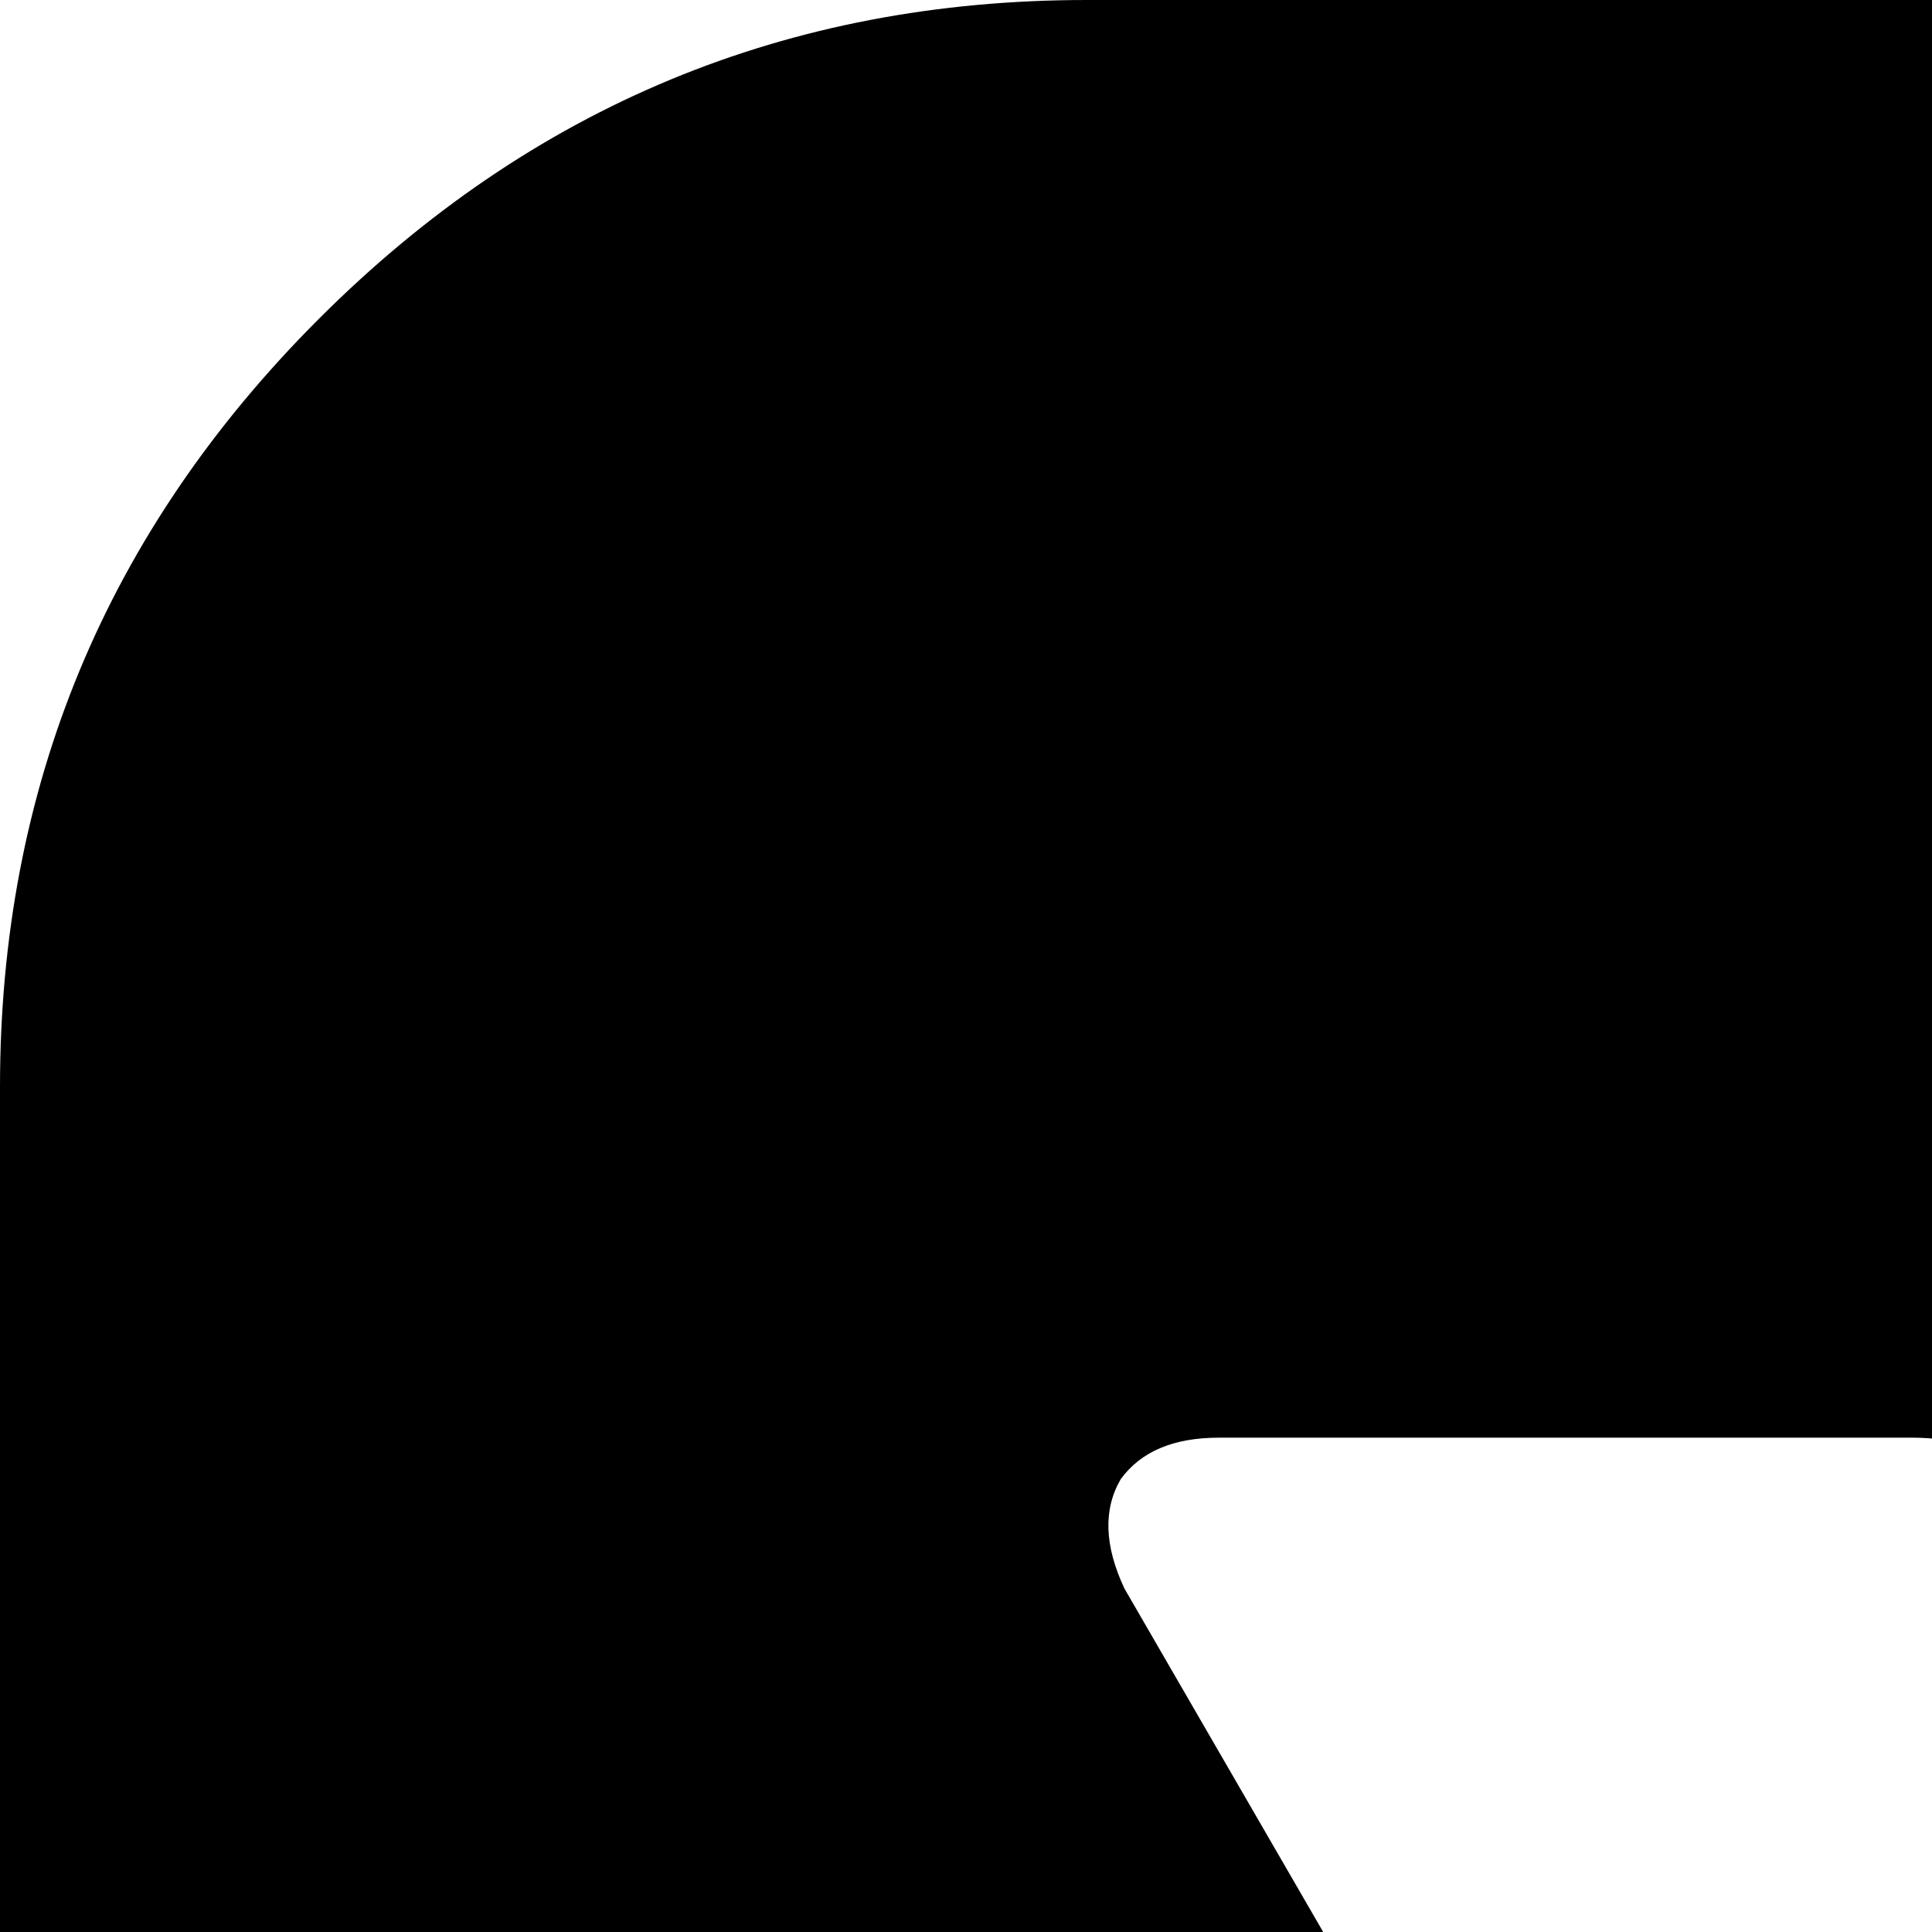 <svg xmlns="http://www.w3.org/2000/svg" version="1.1" viewBox="0 0 512 512" fill="currentColor"><path fill="currentColor" d="M685 637q0-1-126-222q-21-34-52-34H323q-18 0-26 11q-7 12 1 29l125 216v1L227 984q-9 14 0 28q8 13 24 13h185q31 0 50-36zm624-497q-7-12-24-12h-187q-30 0-49 35L638 892q1 2 262 481q20 35 52 35h184q18 0 25-12q8-13-1-28L900 892v-1l409-723q8-16 0-28m227 148v960q0 119-84.5 203.5T1248 1536H288q-119 0-203.5-84.5T0 1248V288Q0 169 84.5 84.5T288 0h960q119 0 203.5 84.5T1536 288"/></svg>